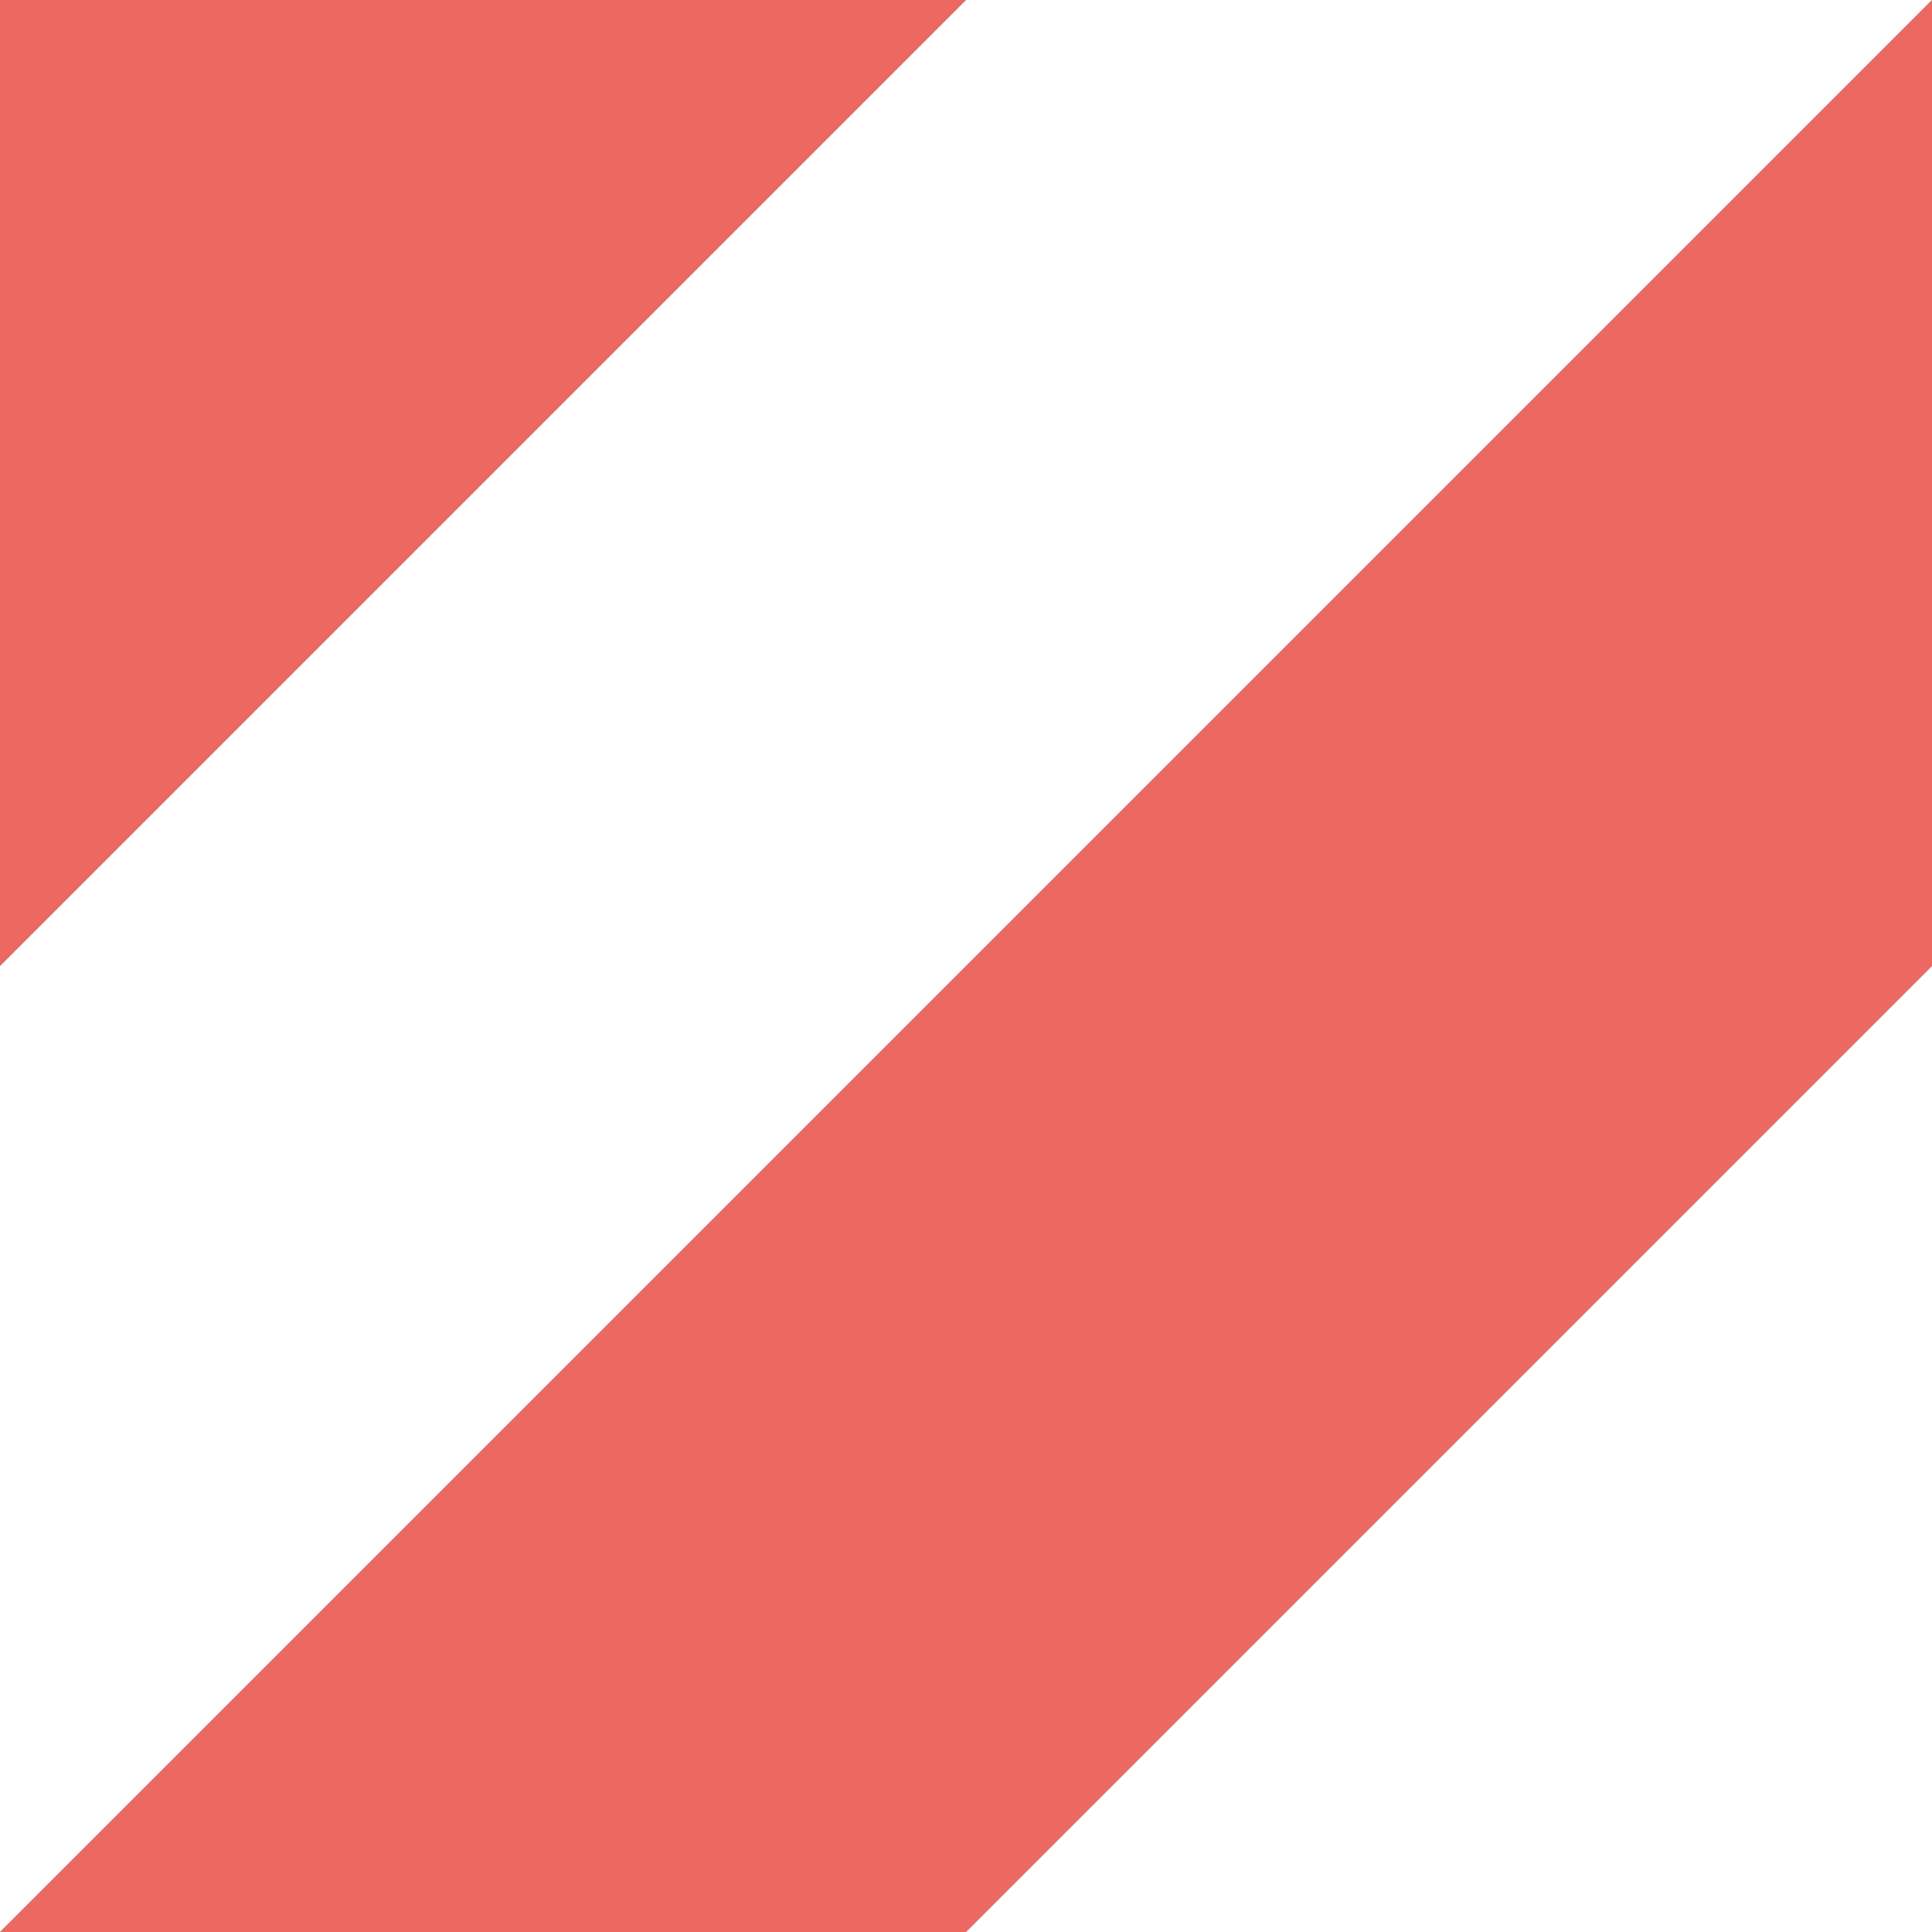 <?xml version="1.0" encoding="utf-8"?>
<!-- Generator: Adobe Illustrator 19.1.0, SVG Export Plug-In . SVG Version: 6.00 Build 0)  -->
<!DOCTYPE svg PUBLIC "-//W3C//DTD SVG 1.1//EN" "http://www.w3.org/Graphics/SVG/1.1/DTD/svg11.dtd">
<svg version="1.1" id="Layer_1" xmlns="http://www.w3.org/2000/svg" xmlns:xlink="http://www.w3.org/1999/xlink" x="0px" y="0px"
	 viewBox="0 0 40 40" style="enable-background:new 0 0 40 40;" xml:space="preserve">
<rect x="0" y="0" width="40" height="40" fill="#333333" stroke="none"/>
<style type="text/css">
	.st0{fill:#EE6862;}
	.st1{fill:#FFFFFF;}
</style>
<g>
	<polygon class="st0" points="20,20 0,40 20,40 40,20 40,0 	"/>
	<polygon class="st0" points="0,0 0,20 20,0 	"/>
</g>
<g>
	<polygon class="st1" points="40,40 40,20 20,40 	"/>
	<polygon class="st1" points="40,0 20,0 0,20 0,40 20,20 	"/>
</g>
</svg>

